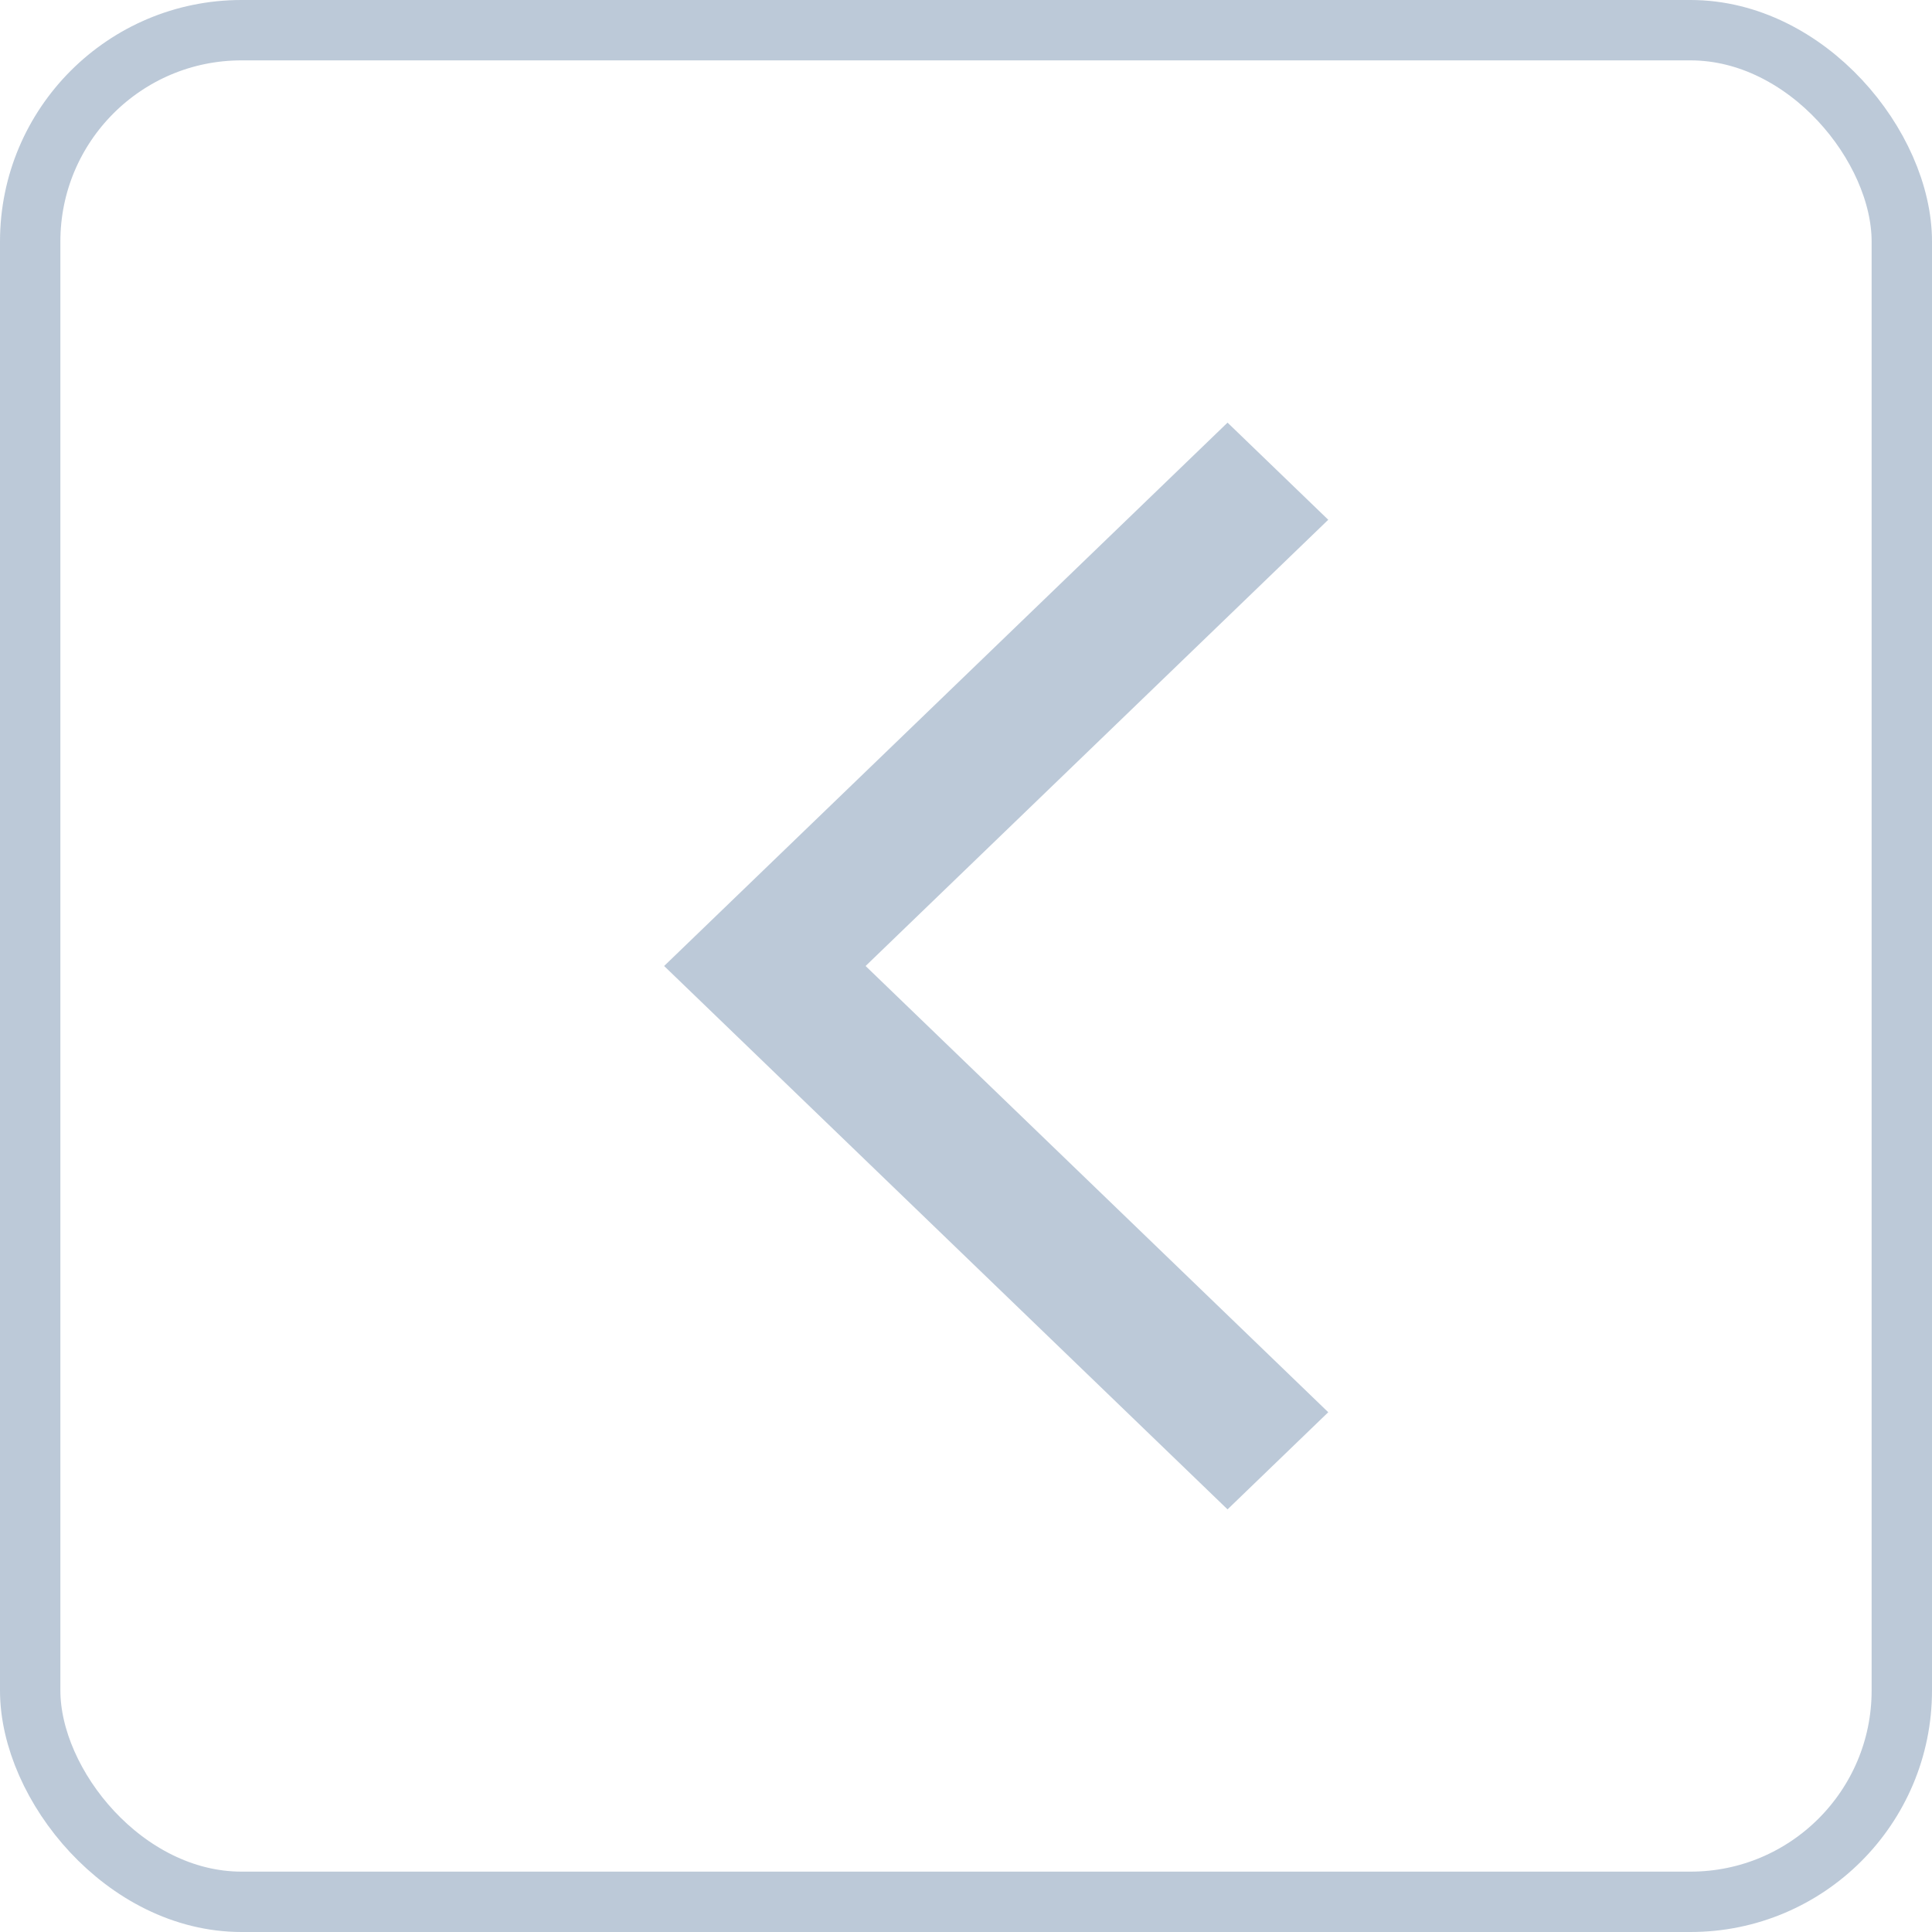 <svg width="32" height="32" viewBox="0 0 32 32" fill="none" xmlns="http://www.w3.org/2000/svg">
<path d="M22 8.609L20.332 7L11 16L20.332 25L22 23.391L14.337 16L22 8.609Z" fill="#214A7E" fill-opacity="0.3"/>
<rect x="0.5" y="0.5" width="31" height="31" rx="3.5" stroke="#214A7E" stroke-opacity="0.3"/>
</svg>
